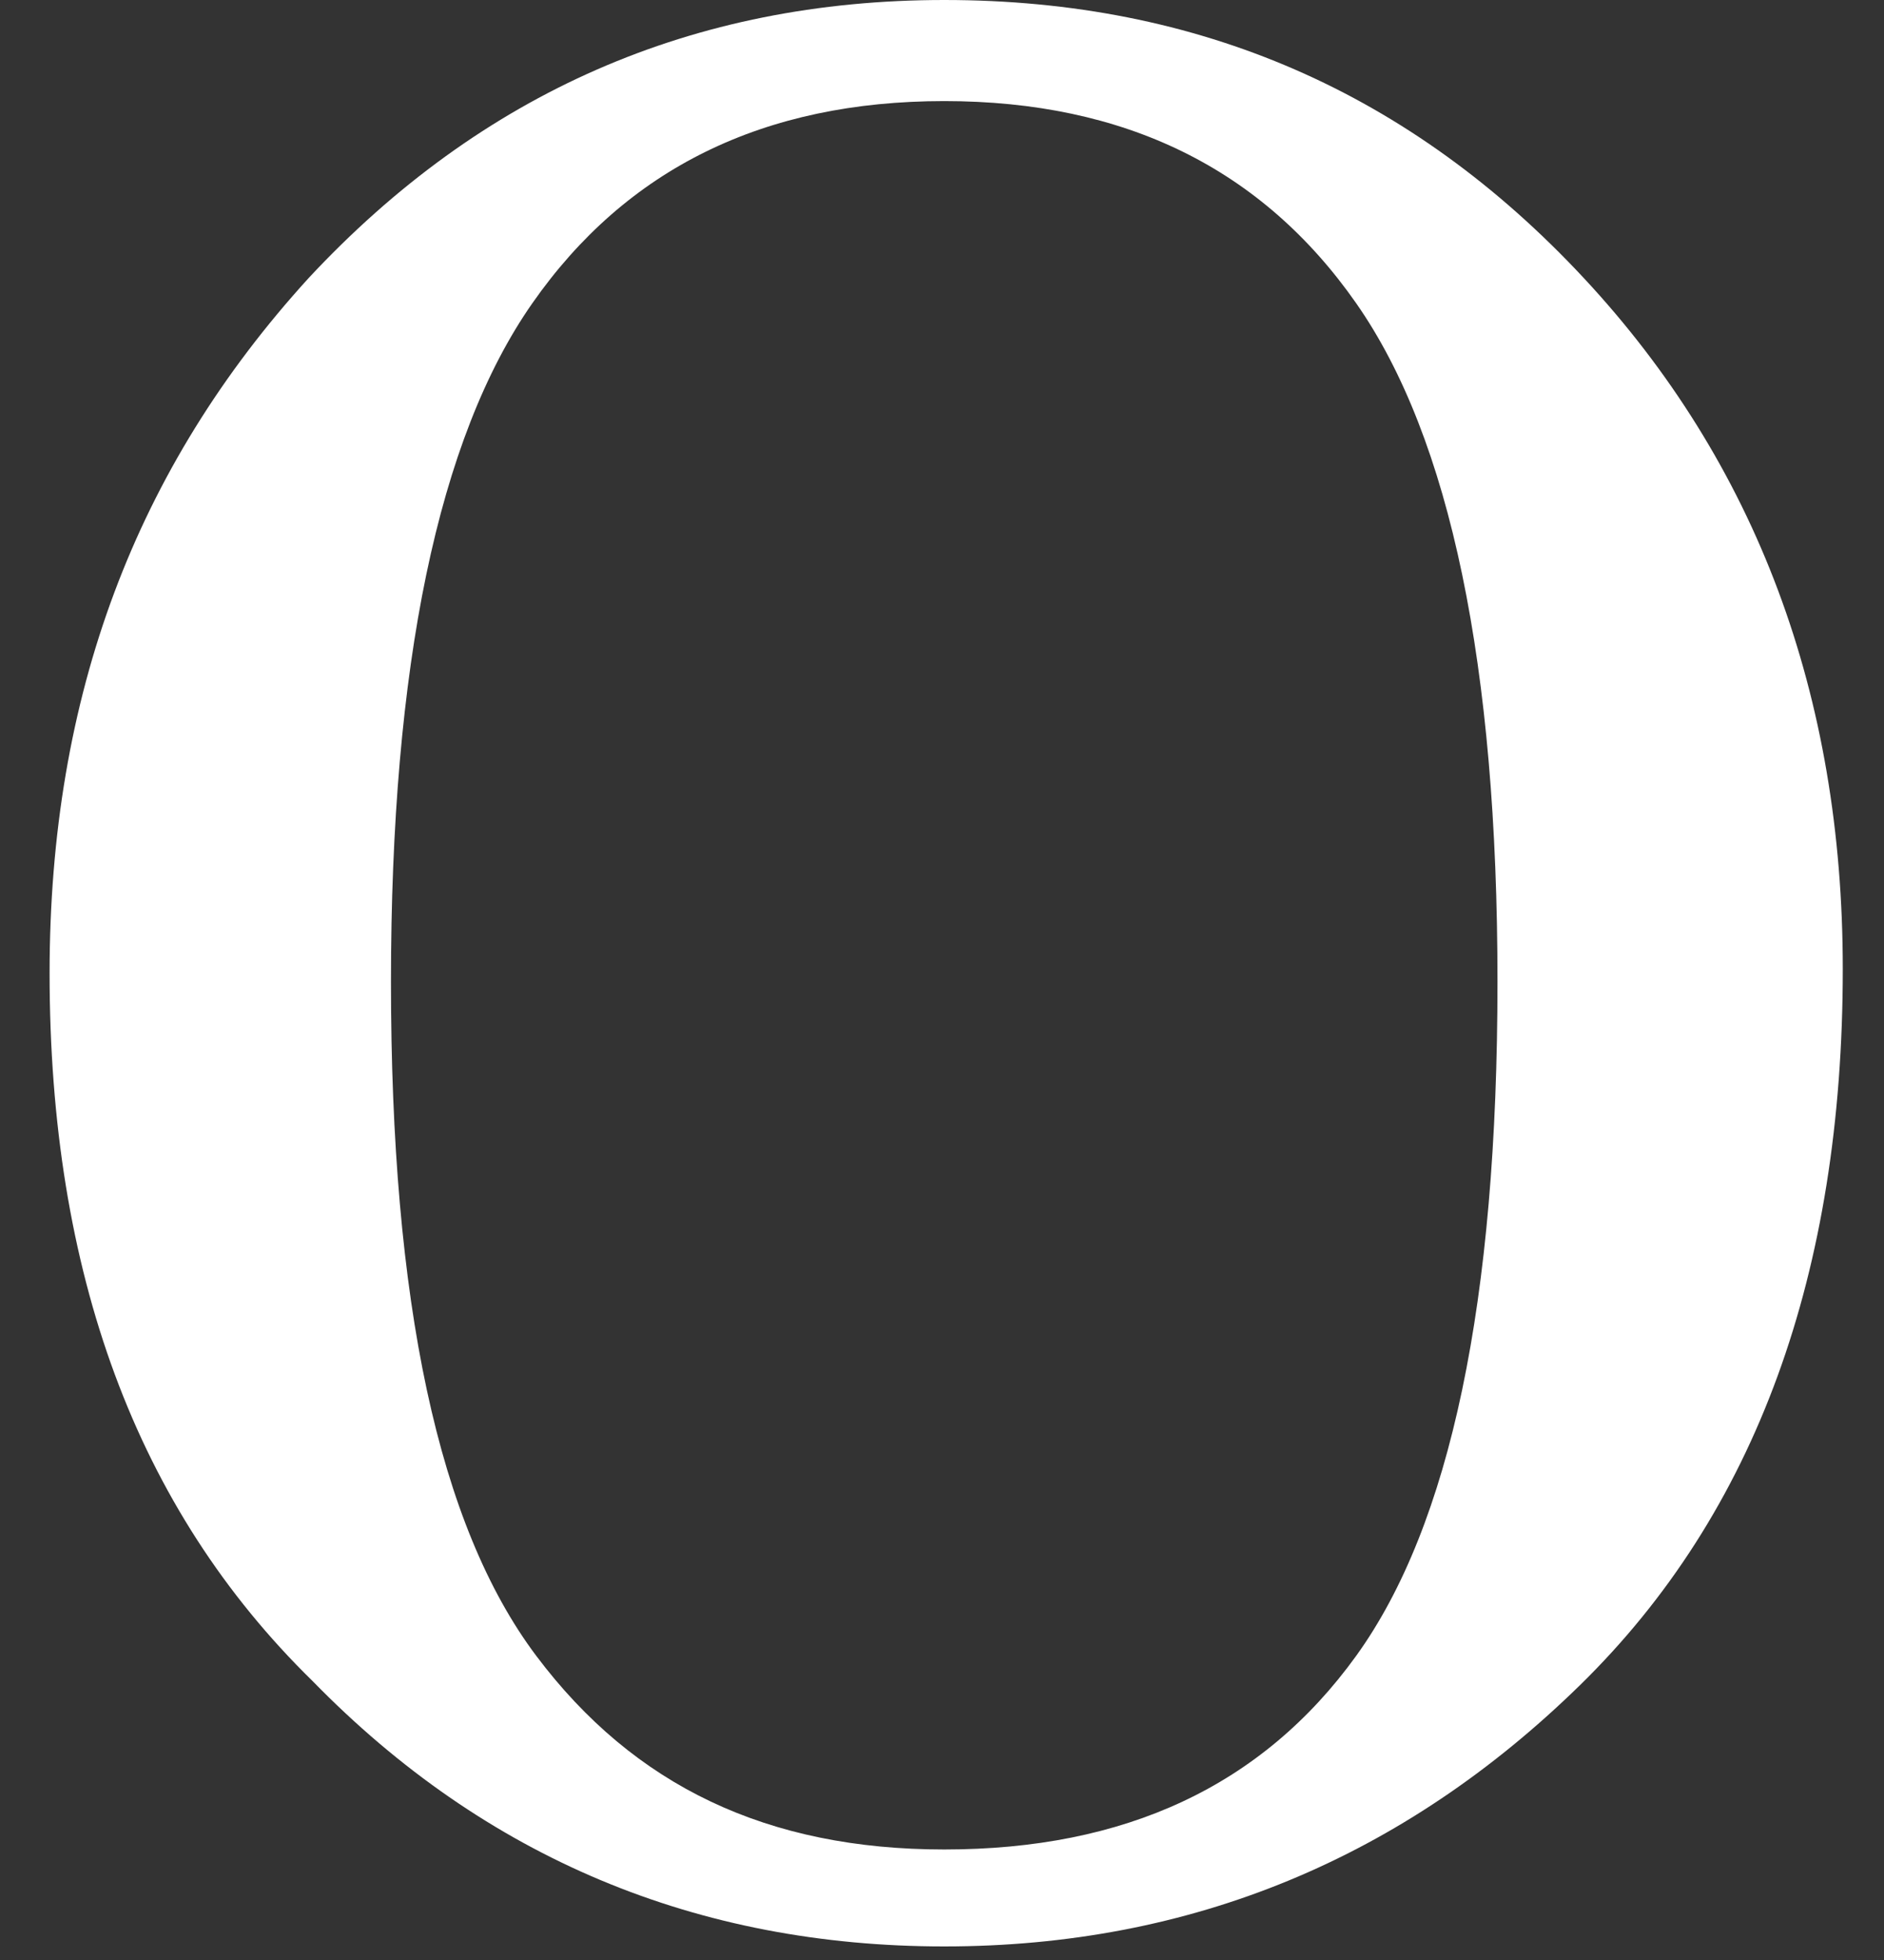 <svg width="25" height="26" viewBox="0 0 25 26" fill="none" xmlns="http://www.w3.org/2000/svg">
<rect x="0" y="0" width="25" height="26" fill="#333333" stroke="none"/>
<path id="Vector" d="M0.658 12.91C0.658 9.221 1.804 6.203 4.095 3.689C6.386 1.23 9.197 0 12.53 0C15.914 0 18.726 1.23 21.017 3.689C23.308 6.148 24.453 9.221 24.453 12.854C24.453 16.878 23.308 20.064 20.965 22.355C18.622 24.646 15.81 25.82 12.53 25.82C9.25 25.82 6.438 24.646 4.147 22.299C1.804 20.008 0.658 16.878 0.658 12.91ZM5.188 13.022C5.188 17.269 5.813 20.231 7.115 21.964C8.416 23.696 10.187 24.534 12.53 24.534C14.925 24.534 16.747 23.696 17.997 21.964C19.246 20.231 19.871 17.269 19.871 13.022C19.871 8.83 19.246 5.812 17.997 4.024C16.747 2.235 14.925 1.341 12.53 1.341C10.135 1.341 8.312 2.235 7.063 4.024C5.813 5.812 5.188 8.83 5.188 13.022Z" fill="white"/>
</svg>
